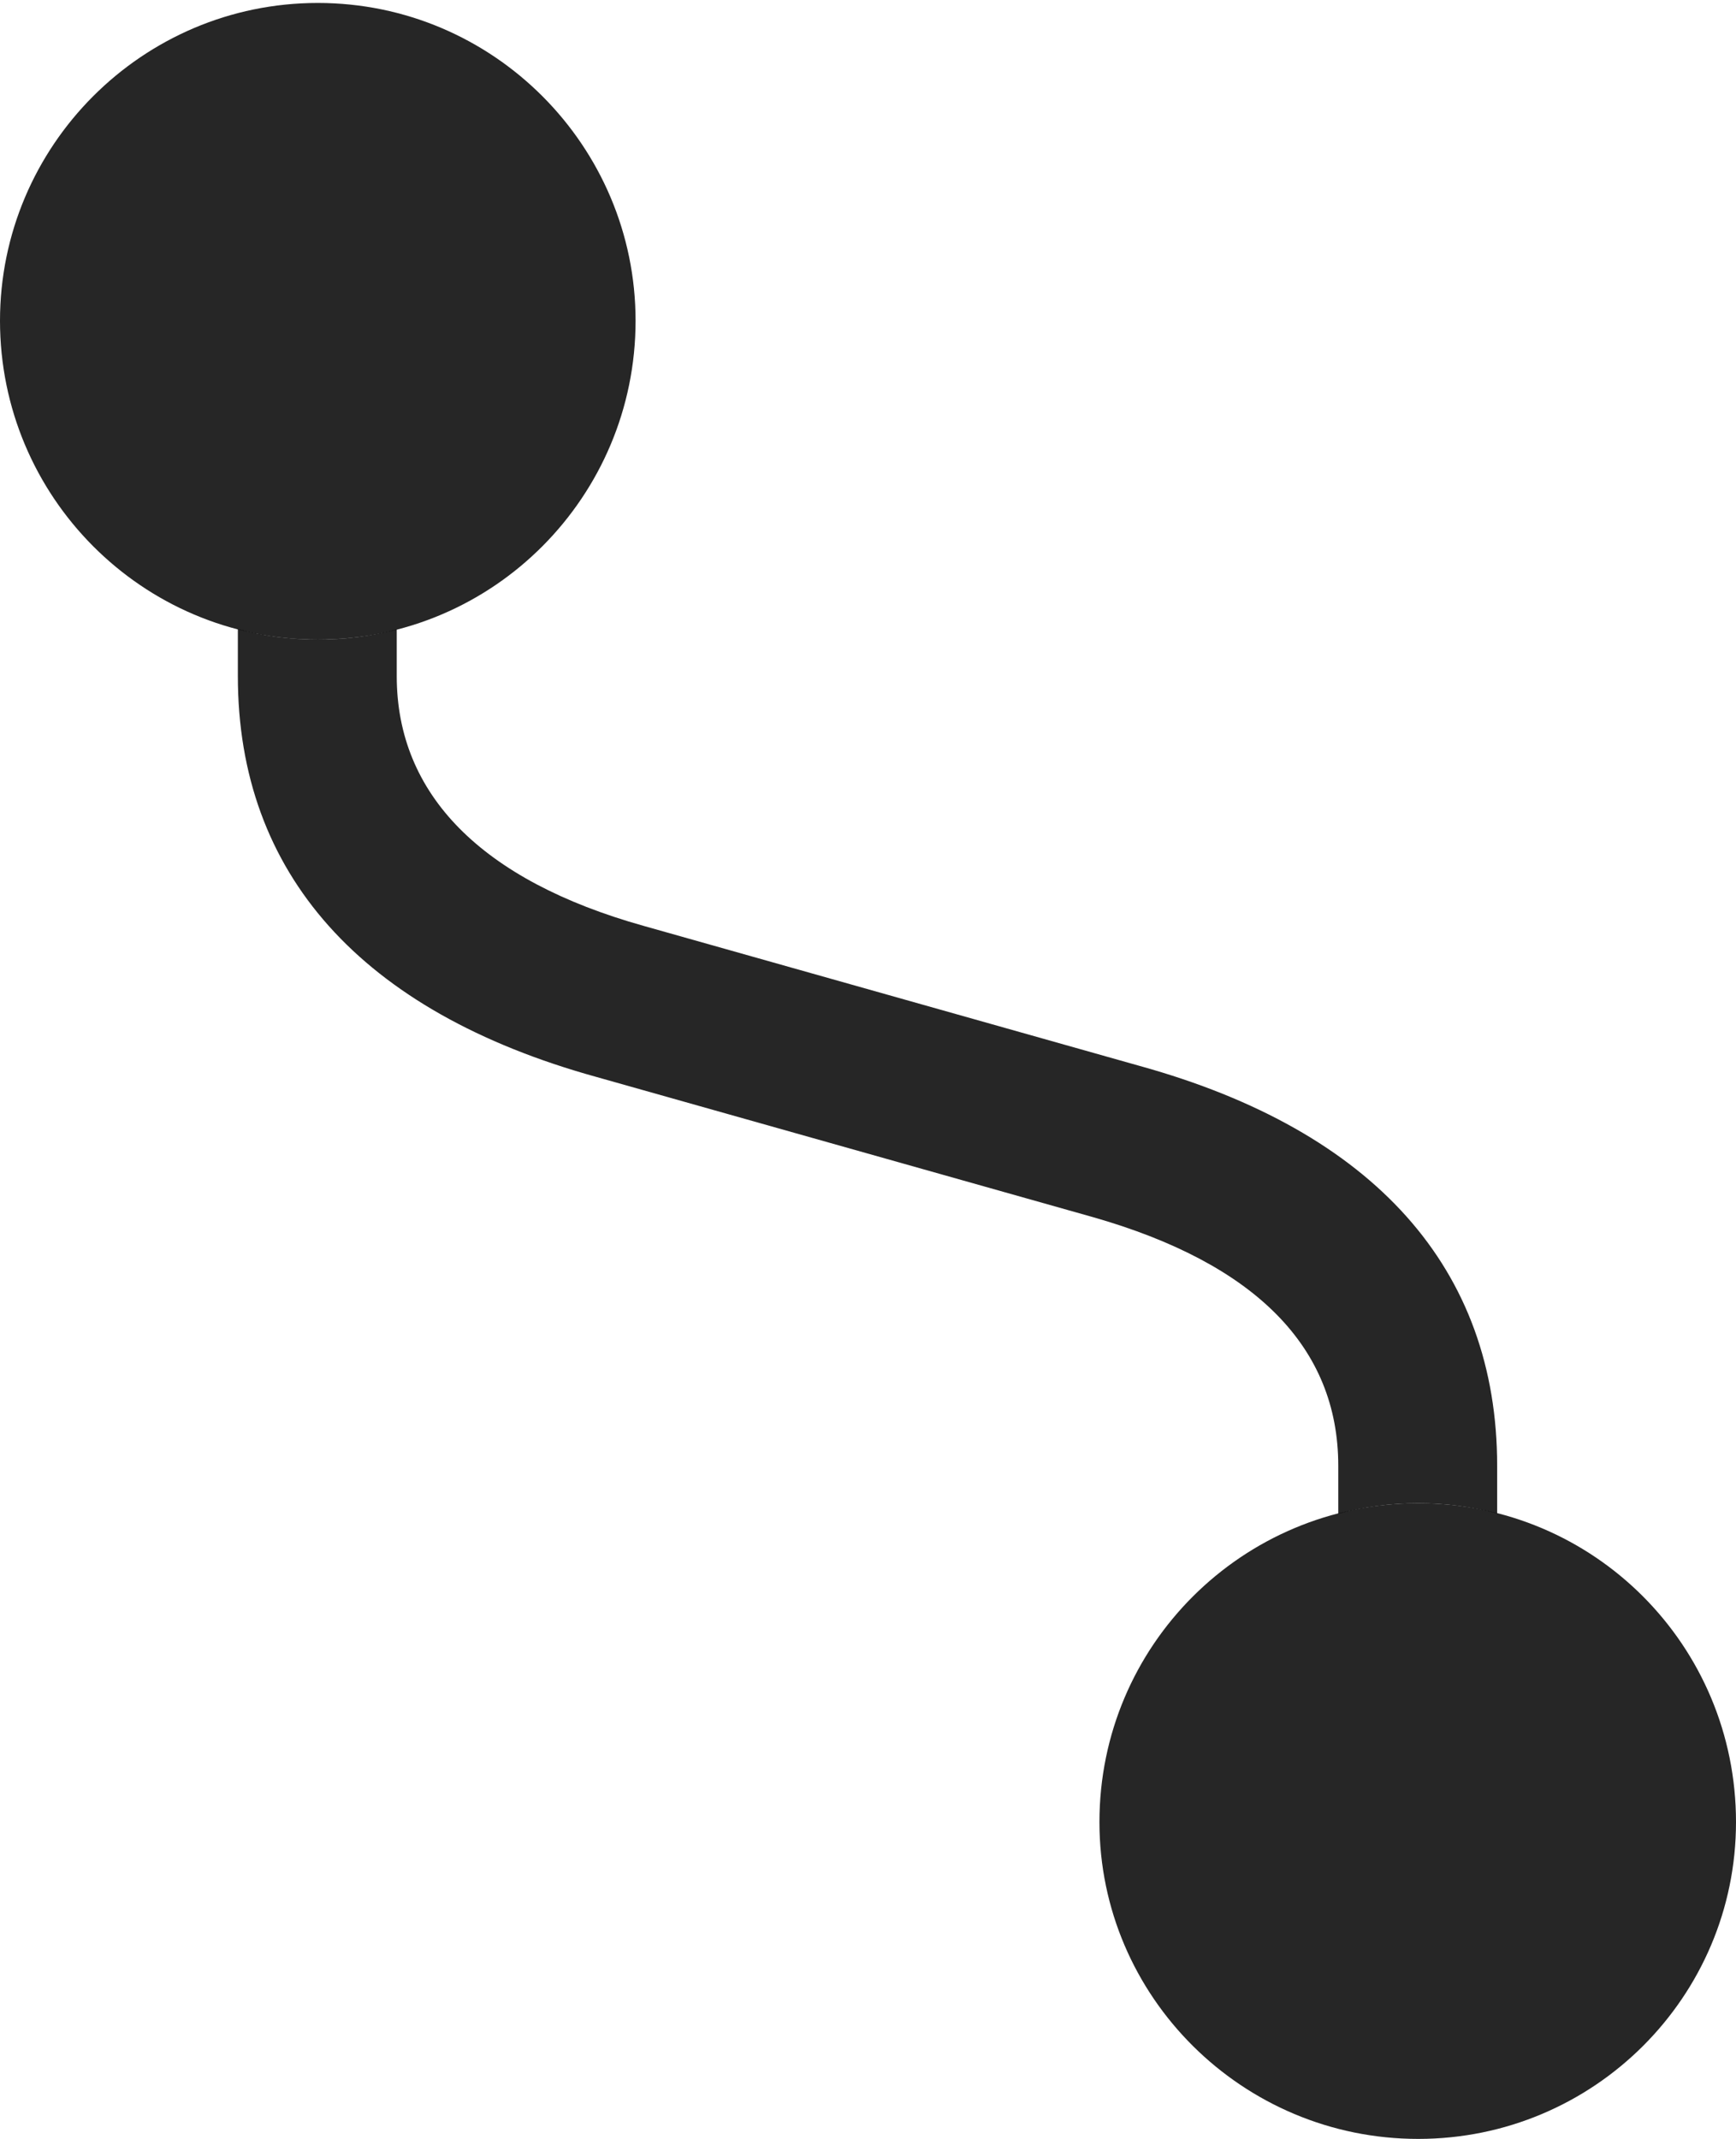 <?xml version="1.0" encoding="UTF-8"?>
<!--Generator: Apple Native CoreSVG 232.5-->
<!DOCTYPE svg
PUBLIC "-//W3C//DTD SVG 1.1//EN"
       "http://www.w3.org/Graphics/SVG/1.1/DTD/svg11.dtd">
<svg version="1.1" xmlns="http://www.w3.org/2000/svg" xmlns:xlink="http://www.w3.org/1999/xlink" width="85.889" height="105.811">
 <g>
  <rect height="105.811" opacity="0" width="85.889" x="0" y="0"/>
  <path d="M15.723 31.641C17.074 31.641 18.385 31.47 19.629 31.13L19.629 33.447C19.629 39.307 23.828 43.555 31.836 45.801L56.397 52.734C68.018 55.957 74.072 62.793 74.072 72.51L74.072 74.873C72.829 74.535 71.517 74.365 70.166 74.365C68.798 74.365 67.47 74.539 66.211 74.885L66.211 72.51C66.211 66.65 62.109 62.5 54.053 60.205L29.492 53.272C17.871 50.049 11.768 43.213 11.768 33.447L11.768 31.117C13.026 31.465 14.354 31.641 15.723 31.641Z" fill="#000000" fill-opacity="0.85"/>
  <path d="M70.166 74.365C61.475 74.365 54.395 81.397 54.395 90.137C54.395 98.779 61.475 105.811 70.166 105.811C78.857 105.811 85.889 98.779 85.889 90.137C85.889 81.397 78.857 74.365 70.166 74.365ZM15.723 31.641C24.414 31.641 31.445 24.561 31.445 15.869C31.445 7.227 24.414 0.146 15.723 0.146C7.031 0.146 0 7.227 0 15.869C0 24.561 7.031 31.641 15.723 31.641Z" fill="#000000" fill-opacity="0.85"/>
 </g>
</svg>
